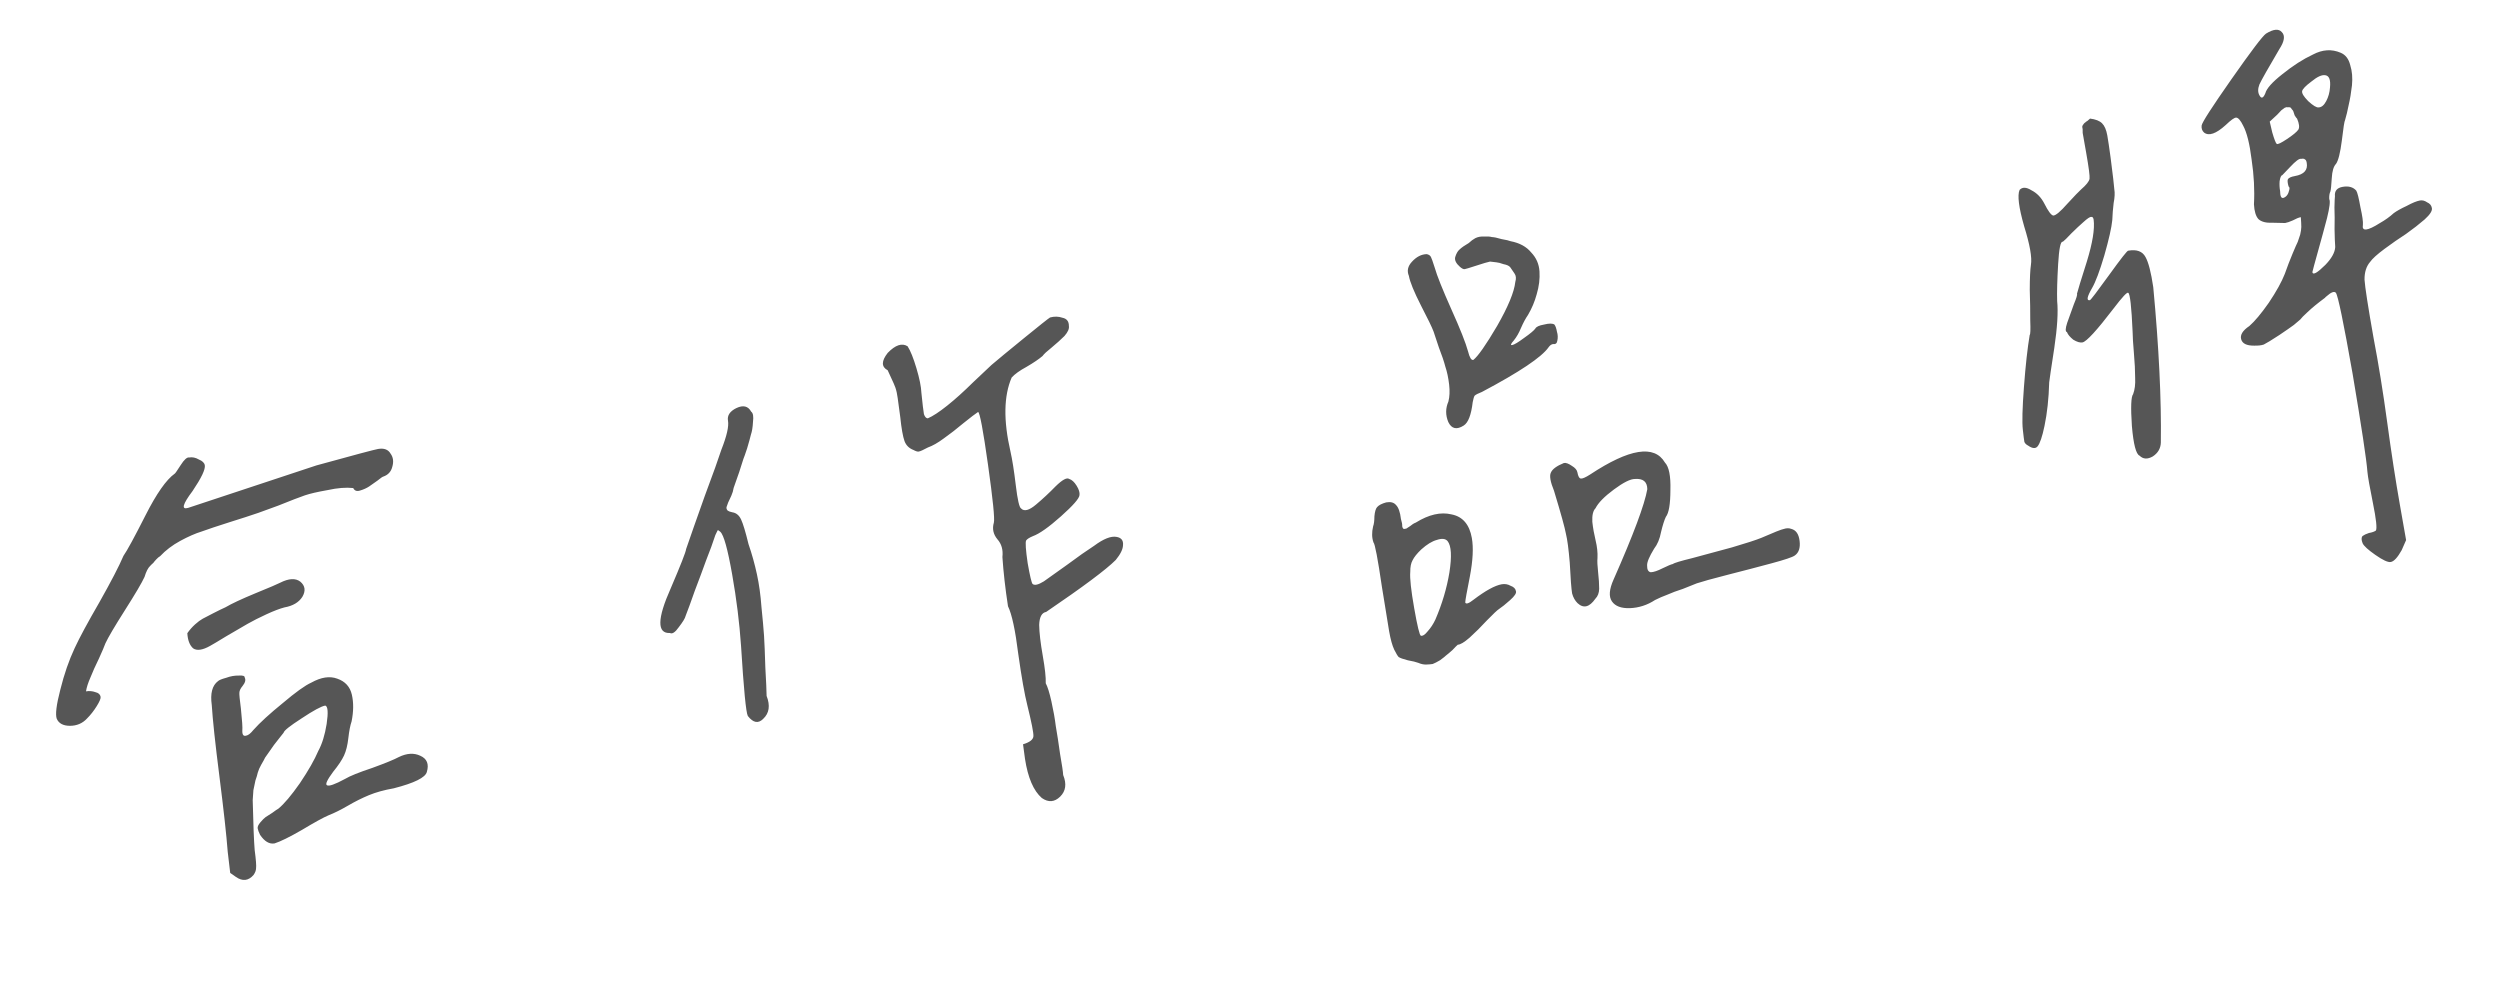 <svg width="168" height="66" viewBox="0 0 168 66" fill="none" xmlns="http://www.w3.org/2000/svg">
<path d="M11.739 31.831C11.766 31.826 11.899 31.636 12.138 31.261C12.377 30.885 12.569 30.713 12.713 30.743C12.928 30.705 13.145 30.75 13.362 30.878C13.601 30.975 13.735 31.104 13.763 31.266C13.811 31.535 13.537 32.111 12.943 32.993C12.268 33.889 12.168 34.268 12.644 34.129C12.8 34.073 15.673 33.122 21.262 31.276C23.777 30.583 25.156 30.215 25.398 30.172C25.802 30.101 26.084 30.204 26.244 30.481C26.426 30.727 26.465 31.025 26.36 31.377C26.278 31.697 26.08 31.912 25.766 32.023C25.712 32.032 25.576 32.126 25.358 32.303C25.161 32.449 24.976 32.579 24.802 32.693C24.627 32.807 24.422 32.899 24.184 32.968C23.973 33.033 23.824 32.976 23.737 32.797C23.256 32.743 22.681 32.789 22.012 32.935C21.339 33.053 20.832 33.171 20.492 33.286C20.151 33.402 19.553 33.632 18.698 33.977C17.837 34.296 17.394 34.457 17.367 34.462C16.87 34.633 16.213 34.846 15.397 35.101C14.608 35.351 13.992 35.557 13.549 35.718C13.127 35.848 12.65 36.057 12.118 36.345C11.586 36.633 11.133 36.977 10.759 37.376C10.683 37.417 10.598 37.488 10.505 37.588C10.411 37.688 10.342 37.769 10.298 37.832C10.249 37.869 10.178 37.937 10.084 38.037C10.013 38.105 9.946 38.2 9.885 38.322C9.823 38.444 9.766 38.593 9.713 38.768C9.533 39.161 9.095 39.905 8.399 40.999C7.704 42.094 7.266 42.837 7.085 43.23C7.01 43.438 6.863 43.783 6.643 44.266C6.418 44.722 6.229 45.144 6.075 45.532C5.916 45.894 5.818 46.202 5.78 46.459C5.996 46.421 6.207 46.439 6.414 46.514C6.617 46.561 6.733 46.666 6.761 46.827C6.78 46.935 6.692 47.145 6.497 47.457C6.303 47.769 6.087 48.043 5.851 48.279C5.549 48.61 5.161 48.775 4.689 48.775C4.244 48.77 3.953 48.614 3.815 48.305C3.709 48.018 3.788 47.365 4.053 46.347C4.313 45.302 4.634 44.37 5.018 43.553C5.339 42.858 5.894 41.83 6.681 40.469C7.464 39.082 8.003 38.043 8.297 37.352C8.541 37.004 9.034 36.098 9.776 34.634C10.517 33.171 11.172 32.236 11.739 31.831ZM19.112 40.818C18.794 40.902 18.391 41.056 17.903 41.281C17.415 41.506 16.994 41.719 16.641 41.92C16.288 42.121 15.81 42.4 15.206 42.756C14.63 43.108 14.265 43.325 14.113 43.407C13.608 43.69 13.228 43.743 12.975 43.566C12.744 43.357 12.615 43.019 12.588 42.551C12.743 42.33 12.916 42.133 13.108 41.96C13.3 41.787 13.472 41.66 13.624 41.577C13.776 41.495 14.018 41.369 14.349 41.2C14.68 41.03 14.948 40.9 15.154 40.808C15.556 40.57 16.223 40.258 17.155 39.872C18.113 39.481 18.668 39.244 18.82 39.162C19.407 38.864 19.86 38.84 20.182 39.088C20.508 39.364 20.554 39.703 20.32 40.105C20.08 40.481 19.678 40.718 19.112 40.818ZM14.654 45.769C14.726 45.701 14.907 45.627 15.199 45.548C15.485 45.442 15.768 45.392 16.047 45.398C16.321 45.378 16.454 45.424 16.446 45.536C16.528 45.688 16.478 45.877 16.296 46.104C16.158 46.267 16.088 46.418 16.085 46.558C16.077 46.67 16.111 47.025 16.189 47.622C16.273 48.413 16.305 48.907 16.284 49.105C16.277 49.384 16.366 49.493 16.55 49.433C16.685 49.409 16.843 49.284 17.025 49.057C17.466 48.563 18.123 47.962 18.997 47.252C19.867 46.516 20.508 46.056 20.92 45.872C21.577 45.506 22.159 45.417 22.664 45.606C23.196 45.79 23.523 46.149 23.645 46.682C23.767 47.216 23.761 47.814 23.628 48.476C23.536 48.742 23.463 49.116 23.409 49.598C23.355 50.079 23.258 50.471 23.117 50.774C22.976 51.076 22.734 51.438 22.392 51.859C21.988 52.403 21.847 52.705 21.969 52.767C22.096 52.856 22.501 52.715 23.186 52.344C23.512 52.148 24.121 51.902 25.013 51.606C25.9 51.283 26.495 51.039 26.8 50.874C27.337 50.613 27.817 50.584 28.242 50.786C28.693 50.984 28.841 51.347 28.684 51.875C28.584 52.253 27.843 52.62 26.462 52.974C25.816 53.088 25.26 53.242 24.794 53.435C24.328 53.628 23.856 53.864 23.378 54.143C22.899 54.422 22.465 54.637 22.076 54.789C21.74 54.931 21.145 55.258 20.291 55.77C19.46 56.25 18.846 56.552 18.452 56.677C18.102 56.739 17.776 56.547 17.476 56.1C17.389 55.921 17.335 55.778 17.317 55.67C17.297 55.562 17.357 55.427 17.495 55.264C17.633 55.1 17.751 54.982 17.849 54.91C17.974 54.832 18.124 54.736 18.298 54.622C18.494 54.476 18.631 54.383 18.707 54.342C19.095 54.023 19.577 53.453 20.154 52.629C20.726 51.778 21.139 51.053 21.394 50.453C21.646 49.992 21.832 49.39 21.951 48.647C22.065 47.877 22.034 47.466 21.858 47.414C21.589 47.461 21.057 47.75 20.261 48.279C19.488 48.776 19.087 49.096 19.057 49.241C19.034 49.272 18.932 49.401 18.75 49.628C18.568 49.854 18.455 49.999 18.41 50.063C18.366 50.126 18.266 50.269 18.111 50.49C17.978 50.68 17.878 50.823 17.811 50.918C17.772 51.008 17.688 51.162 17.559 51.379C17.453 51.564 17.374 51.745 17.322 51.92C17.292 52.065 17.239 52.24 17.165 52.448C17.117 52.651 17.072 52.867 17.029 53.097C17.014 53.322 16.998 53.546 16.982 53.771C17.02 55.403 17.064 56.52 17.114 57.121C17.201 57.773 17.232 58.184 17.207 58.355C17.204 58.494 17.147 58.643 17.036 58.801C16.689 59.196 16.294 59.238 15.85 58.927L15.47 58.661L15.302 57.233C15.219 56.137 15.035 54.462 14.749 52.208C14.462 49.954 14.29 48.346 14.231 47.384C14.12 46.599 14.262 46.06 14.654 45.769ZM67.984 25.37C67.452 26.602 67.425 28.259 67.903 30.341C68.025 30.874 68.144 31.631 68.261 32.61C68.378 33.589 68.498 34.109 68.62 34.171C68.824 34.385 69.156 34.298 69.615 33.912C70.075 33.526 70.516 33.114 70.939 32.679C71.389 32.239 71.693 32.074 71.851 32.185C72.027 32.237 72.193 32.389 72.348 32.639C72.503 32.889 72.568 33.1 72.543 33.271C72.527 33.496 72.111 33.972 71.295 34.699C70.479 35.426 69.85 35.87 69.406 36.031C69.173 36.128 69.023 36.224 68.957 36.319C68.895 36.441 68.929 36.948 69.059 37.842C69.211 38.703 69.321 39.17 69.389 39.241C69.52 39.357 69.774 39.298 70.149 39.066C70.471 38.842 70.989 38.473 71.703 37.959C72.44 37.412 73.045 36.986 73.519 36.681C74.157 36.207 74.663 36.007 75.037 36.08C75.352 36.135 75.496 36.318 75.467 36.629C75.461 36.907 75.297 37.242 74.977 37.631C74.341 38.271 72.782 39.434 70.303 41.121C70.007 41.173 69.85 41.464 69.833 41.995C69.842 42.521 69.923 43.215 70.075 44.076C70.222 44.911 70.288 45.524 70.274 45.915C70.398 46.144 70.525 46.551 70.656 47.139C70.788 47.727 70.885 48.279 70.949 48.795C71.039 49.307 71.135 49.929 71.236 50.66C71.369 51.414 71.438 51.888 71.445 52.081C71.689 52.677 71.621 53.161 71.243 53.533C70.864 53.905 70.453 53.936 70.009 53.625C69.452 53.141 69.075 52.263 68.879 50.993L68.748 50.016C69.197 49.882 69.429 49.702 69.445 49.477C69.46 49.252 69.323 48.554 69.034 47.384C68.852 46.666 68.65 45.522 68.428 43.95C68.229 42.347 67.999 41.277 67.737 40.74C67.555 39.551 67.43 38.448 67.362 37.433C67.416 36.951 67.305 36.554 67.028 36.242C66.746 35.903 66.666 35.529 66.788 35.118C66.853 34.857 66.722 33.562 66.394 31.231C66.066 28.901 65.844 27.719 65.727 27.684C65.552 27.798 65.222 28.051 64.736 28.442C64.276 28.828 63.837 29.169 63.417 29.466C63.024 29.757 62.671 29.958 62.357 30.069C62.053 30.234 61.847 30.326 61.739 30.345C61.659 30.359 61.541 30.324 61.388 30.24C61.09 30.126 60.888 29.925 60.782 29.639C60.671 29.325 60.576 28.787 60.497 28.023C60.361 26.936 60.268 26.328 60.217 26.198C60.193 26.064 60.005 25.625 59.652 24.882C59.222 24.652 59.223 24.263 59.654 23.715C60.171 23.18 60.617 23.032 60.992 23.271C61.184 23.57 61.382 24.063 61.586 24.749C61.79 25.435 61.901 25.985 61.918 26.398C61.993 27.135 62.049 27.611 62.087 27.826C62.147 28.01 62.233 28.106 62.346 28.114C62.681 27.971 63.117 27.686 63.653 27.258C64.188 26.831 64.763 26.313 65.378 25.705C66.019 25.092 66.436 24.699 66.628 24.526C67.038 24.176 67.765 23.576 68.809 22.726C69.853 21.875 70.438 21.411 70.563 21.334C70.854 21.255 71.133 21.261 71.399 21.353C71.687 21.413 71.831 21.596 71.829 21.902C71.862 22.09 71.763 22.316 71.532 22.579C71.296 22.815 71.008 23.074 70.669 23.356C70.353 23.606 70.15 23.794 70.061 23.921C69.82 24.13 69.461 24.374 68.982 24.653C68.526 24.9 68.193 25.139 67.984 25.37ZM49.301 32.788C49.276 32.959 49.223 33.135 49.144 33.315C49.065 33.496 48.994 33.647 48.932 33.769C48.893 33.859 48.856 33.963 48.821 34.08C48.808 34.166 48.836 34.244 48.904 34.315C48.967 34.36 49.071 34.397 49.215 34.427C49.472 34.465 49.667 34.625 49.8 34.907C49.933 35.189 50.1 35.743 50.301 36.568C50.527 37.222 50.715 37.897 50.866 38.592C51.011 39.261 51.113 39.993 51.17 40.788C51.249 41.551 51.306 42.194 51.343 42.715C51.374 43.209 51.404 43.926 51.431 44.865C51.484 45.8 51.513 46.433 51.516 46.766C51.769 47.415 51.693 47.928 51.288 48.305C50.958 48.641 50.613 48.577 50.254 48.113C50.13 47.885 49.979 46.315 49.798 43.404C49.694 41.867 49.495 40.264 49.2 38.594C48.901 36.898 48.636 35.945 48.405 35.736C48.305 35.643 48.244 35.612 48.222 35.643C48.2 35.675 48.149 35.781 48.07 35.962C47.908 36.462 47.702 37.026 47.452 37.653C47.228 38.276 46.974 38.959 46.689 39.704C46.431 40.443 46.224 41.007 46.071 41.395C46.041 41.539 45.89 41.788 45.619 42.141C45.375 42.49 45.176 42.622 45.023 42.538C44.142 42.582 44.16 41.58 45.075 39.53C45.744 37.968 46.089 37.089 46.109 36.891C46.403 36.034 46.819 34.85 47.357 33.339C47.923 31.823 48.295 30.785 48.474 30.226C48.839 29.301 48.988 28.65 48.921 28.273C48.86 27.923 49.046 27.64 49.48 27.425C49.941 27.205 50.274 27.285 50.48 27.665C50.607 27.754 50.647 27.983 50.601 28.352C50.582 28.716 50.535 29.002 50.461 29.21C50.413 29.412 50.329 29.719 50.207 30.129C50.08 30.512 49.997 30.749 49.957 30.839C49.8 31.367 49.581 32.016 49.301 32.788ZM98.703 16.33C98.845 16.194 98.993 16.085 99.145 16.002C99.324 15.915 99.526 15.88 99.751 15.896C99.971 15.884 100.139 15.896 100.257 15.931C100.396 15.934 100.612 15.98 100.905 16.067C101.22 16.122 101.423 16.17 101.514 16.209C102.117 16.325 102.578 16.577 102.896 16.965C103.237 17.322 103.423 17.747 103.454 18.241C103.486 18.735 103.423 19.246 103.266 19.774C103.132 20.269 102.936 20.734 102.679 21.168C102.524 21.39 102.367 21.681 102.209 22.043C102.073 22.372 101.913 22.65 101.731 22.876C101.522 23.108 101.485 23.211 101.619 23.188C101.754 23.164 102.018 23.006 102.411 22.715C102.831 22.419 103.085 22.207 103.173 22.081C103.235 21.959 103.428 21.869 103.751 21.812C104.096 21.724 104.332 21.724 104.459 21.812C104.532 21.911 104.587 22.067 104.625 22.283C104.69 22.494 104.699 22.7 104.651 22.903C104.626 23.074 104.528 23.147 104.357 23.122C104.249 23.14 104.151 23.213 104.062 23.34C103.596 24.005 102.106 25.004 99.592 26.335C99.332 26.437 99.167 26.522 99.096 26.59C99.051 26.653 99.008 26.8 98.965 27.029C98.865 27.88 98.665 28.401 98.366 28.593C97.892 28.898 97.546 28.82 97.325 28.36C97.132 27.894 97.135 27.435 97.333 26.984C97.415 26.664 97.432 26.286 97.383 25.851C97.329 25.388 97.244 24.986 97.129 24.646C97.04 24.3 96.894 23.868 96.692 23.349C96.511 22.797 96.393 22.443 96.338 22.286C96.232 22 95.948 21.411 95.485 20.521C95.018 19.604 94.749 18.943 94.677 18.539C94.535 18.203 94.604 17.886 94.884 17.587C95.187 17.256 95.518 17.086 95.878 17.078C96.022 17.108 96.117 17.175 96.163 17.278C96.204 17.354 96.287 17.589 96.412 17.983C96.561 18.513 96.934 19.446 97.531 20.785C98.123 22.097 98.498 23.044 98.657 23.627C98.755 24.026 98.871 24.214 99.006 24.19C99.323 23.94 99.855 23.18 100.603 21.909C101.346 20.612 101.755 19.624 101.829 18.944C101.899 18.71 101.879 18.519 101.77 18.372C101.656 18.197 101.562 18.061 101.49 17.963C101.417 17.865 101.265 17.794 101.036 17.751C100.828 17.677 100.668 17.636 100.556 17.628C100.443 17.62 100.302 17.603 100.131 17.578C99.996 17.602 99.653 17.704 99.102 17.884C98.734 18.005 98.51 18.072 98.429 18.086C98.349 18.1 98.242 18.049 98.111 17.934C97.848 17.703 97.74 17.486 97.788 17.283C97.858 17.048 97.953 16.879 98.073 16.774C98.216 16.638 98.425 16.49 98.703 16.33ZM106.002 31.744C106.049 32.013 106.129 32.152 106.242 32.16C106.354 32.168 106.56 32.076 106.86 31.884C109.496 30.142 111.17 29.875 111.883 31.082C112.155 31.367 112.278 31.984 112.251 32.933C112.25 33.877 112.148 34.478 111.944 34.736C111.842 34.949 111.735 35.287 111.623 35.751C111.537 36.21 111.381 36.585 111.155 36.875C110.831 37.404 110.675 37.778 110.686 37.998C110.68 38.277 110.762 38.429 110.934 38.455C111.127 38.448 111.389 38.36 111.72 38.191C112.078 38.017 112.311 37.92 112.419 37.901C112.49 37.833 112.925 37.701 113.723 37.505C114.544 37.277 115.431 37.037 116.387 36.785C117.337 36.506 117.994 36.293 118.356 36.146C119.207 35.774 119.713 35.574 119.875 35.545C120.058 35.485 120.225 35.483 120.374 35.541C120.694 35.623 120.88 35.895 120.934 36.358C120.988 36.821 120.879 37.145 120.606 37.332C120.459 37.441 119.935 37.617 119.033 37.859C118.132 38.102 117.15 38.358 116.087 38.629C115.051 38.895 114.363 39.086 114.022 39.201C113.789 39.298 113.478 39.422 113.088 39.574C112.694 39.699 112.342 39.83 112.033 39.968C111.747 40.074 111.476 40.191 111.221 40.32C110.698 40.662 110.133 40.845 109.527 40.868C108.947 40.887 108.545 40.736 108.322 40.414C108.099 40.093 108.137 39.6 108.436 38.937C109.766 35.926 110.52 33.904 110.699 32.873C110.694 32.374 110.418 32.145 109.87 32.187C109.564 32.185 109.092 32.421 108.454 32.894C107.815 33.368 107.403 33.788 107.218 34.154C107.053 34.321 106.982 34.626 107.004 35.066C107.048 35.475 107.122 35.892 107.225 36.318C107.328 36.744 107.37 37.139 107.351 37.504C107.33 37.702 107.344 38.019 107.393 38.454C107.442 38.89 107.466 39.26 107.464 39.566C107.458 39.845 107.373 40.068 107.208 40.236C106.809 40.806 106.409 40.904 106.01 40.531C105.842 40.366 105.721 40.151 105.647 39.886C105.595 39.59 105.541 38.892 105.486 37.791C105.41 36.888 105.325 36.251 105.232 35.878C105.16 35.474 104.893 34.508 104.429 32.979C104.185 32.384 104.114 31.98 104.215 31.768C104.312 31.529 104.607 31.31 105.099 31.112C105.234 31.088 105.412 31.154 105.634 31.309C105.851 31.438 105.973 31.583 106.002 31.744ZM92.273 35.373C92.33 35.224 92.359 34.996 92.361 34.691C92.39 34.38 92.451 34.175 92.544 34.075C92.66 33.944 92.863 33.839 93.155 33.76C93.451 33.707 93.67 33.766 93.811 33.935C93.978 34.1 94.089 34.414 94.143 34.876C94.208 35.087 94.236 35.249 94.228 35.361C94.248 35.469 94.286 35.531 94.345 35.549C94.426 35.535 94.48 35.525 94.507 35.52C94.556 35.484 94.643 35.427 94.768 35.349C94.888 35.245 95.013 35.167 95.143 35.117C96.019 34.573 96.82 34.391 97.546 34.568C98.293 34.714 98.748 35.245 98.909 36.16C99.023 36.806 98.979 37.661 98.778 38.724C98.572 39.76 98.467 40.347 98.464 40.487C98.515 40.617 98.699 40.556 99.015 40.306C99.823 39.692 100.456 39.344 100.914 39.263C101.129 39.225 101.33 39.26 101.515 39.366C101.723 39.44 101.841 39.558 101.869 39.72C101.92 39.85 101.789 40.053 101.477 40.33C101.165 40.607 100.922 40.803 100.747 40.917C100.622 40.995 100.348 41.251 99.925 41.687C99.529 42.117 99.139 42.505 98.756 42.851C98.395 43.164 98.131 43.322 97.965 43.324C97.916 43.36 97.798 43.478 97.611 43.678C97.419 43.85 97.274 43.973 97.176 44.046C97.105 44.114 96.971 44.221 96.774 44.366C96.573 44.485 96.408 44.57 96.278 44.62C96.17 44.639 96.019 44.652 95.826 44.658C95.66 44.66 95.487 44.621 95.306 44.542C95.157 44.485 94.925 44.429 94.61 44.373C94.29 44.291 94.082 44.216 93.987 44.15C93.919 44.078 93.821 43.915 93.693 43.66C93.56 43.378 93.446 42.968 93.351 42.429C93.332 42.322 93.17 41.323 92.864 39.433C92.586 37.539 92.397 36.545 92.297 36.451C92.186 36.138 92.178 35.778 92.273 35.373ZM97.279 36.364C97.138 36.195 96.897 36.168 96.557 36.283C96.238 36.367 95.888 36.582 95.504 36.927C95.219 37.199 95.026 37.442 94.924 37.654C94.818 37.839 94.767 38.098 94.77 38.431C94.733 38.854 94.822 39.671 95.036 40.883C95.249 42.095 95.399 42.707 95.484 42.72C95.602 42.755 95.751 42.659 95.933 42.432C96.143 42.201 96.318 41.934 96.459 41.632C96.912 40.58 97.226 39.525 97.4 38.467C97.57 37.382 97.529 36.681 97.279 36.364ZM157.588 8.071C157.544 8.134 157.472 8.591 157.372 9.442C157.267 10.266 157.137 10.788 156.982 11.01C156.817 11.178 156.721 11.5 156.694 11.977C156.667 12.454 156.636 12.751 156.602 12.868C156.54 12.99 156.514 13.161 156.525 13.381C156.603 13.506 156.553 13.932 156.376 14.657C156.193 15.356 155.991 16.099 155.769 16.888C155.548 17.677 155.422 18.143 155.391 18.288C155.429 18.503 155.72 18.341 156.263 17.801C156.686 17.365 156.907 16.965 156.927 16.601C156.906 16.327 156.891 15.927 156.882 15.401C156.894 14.843 156.892 14.358 156.875 13.944C156.884 13.526 156.895 13.274 156.908 13.189C156.873 12.834 157.044 12.623 157.421 12.557C157.825 12.486 158.132 12.57 158.341 12.811C158.418 12.937 158.512 13.309 158.621 13.928C158.752 14.516 158.808 14.909 158.787 15.107C158.702 15.566 159.083 15.526 159.932 14.988C160.286 14.787 160.594 14.566 160.857 14.325C161.053 14.18 161.344 14.017 161.729 13.838C162.109 13.632 162.407 13.51 162.622 13.472C162.784 13.444 162.944 13.485 163.102 13.596C163.283 13.675 163.387 13.796 163.416 13.957C163.476 14.141 163.314 14.405 162.931 14.751C162.57 15.064 162.155 15.387 161.686 15.72C161.212 16.026 160.73 16.361 160.239 16.725C159.748 17.089 159.424 17.382 159.269 17.604C159.016 17.898 158.891 18.295 158.896 18.794C158.928 19.288 159.128 20.586 159.499 22.686C159.834 24.432 160.142 26.335 160.422 28.396C160.702 30.456 160.987 32.308 161.277 33.951L161.69 36.294L161.393 36.971C161.119 37.463 160.874 37.728 160.659 37.767C160.47 37.8 160.122 37.639 159.616 37.284C159.14 36.951 158.859 36.695 158.772 36.516C158.676 36.284 158.674 36.117 158.768 36.017C158.866 35.945 159.007 35.878 159.191 35.818C159.406 35.78 159.563 35.725 159.661 35.652C159.745 35.498 159.679 34.885 159.462 33.813C159.245 32.74 159.121 32.04 159.091 31.712C159.03 30.89 158.697 28.686 158.092 25.1C157.484 21.653 157.11 19.845 156.969 19.675C156.864 19.555 156.656 19.633 156.344 19.91C156.295 19.947 156.259 19.981 156.237 20.013C155.746 20.377 155.358 20.695 155.073 20.968C154.81 21.208 154.645 21.376 154.578 21.471C154.507 21.539 154.362 21.662 154.144 21.839C153.947 21.985 153.626 22.208 153.179 22.509C152.656 22.851 152.305 23.066 152.126 23.153C151.969 23.209 151.752 23.233 151.473 23.227C150.974 23.231 150.685 23.088 150.606 22.796C150.526 22.505 150.71 22.209 151.157 21.908C151.518 21.594 151.954 21.073 152.464 20.345C152.969 19.589 153.327 18.943 153.538 18.406C153.705 17.933 153.876 17.486 154.052 17.066C154.227 16.646 154.346 16.375 154.408 16.254C154.465 16.105 154.52 15.942 154.572 15.767C154.62 15.564 154.645 15.393 154.648 15.253C154.647 15.087 154.636 14.867 154.615 14.593C154.48 14.617 154.299 14.69 154.071 14.814C153.865 14.905 153.695 14.963 153.56 14.987C153.448 14.979 153.169 14.973 152.724 14.968C152.283 14.99 151.963 14.908 151.764 14.721C151.591 14.529 151.491 14.2 151.465 13.732C151.519 12.779 151.466 11.774 151.308 10.72C151.177 9.66 150.988 8.902 150.741 8.446C150.566 8.088 150.41 7.907 150.27 7.904C150.158 7.896 149.923 8.062 149.567 8.403C148.921 8.989 148.437 9.157 148.115 8.909C147.984 8.793 147.928 8.636 147.949 8.438C147.969 8.24 148.634 7.207 149.943 5.338C151.274 3.437 152.051 2.412 152.274 2.261C152.775 1.951 153.129 1.916 153.338 2.157C153.574 2.393 153.517 2.778 153.167 3.311C152.419 4.582 151.975 5.368 151.834 5.671C151.72 5.968 151.722 6.218 151.841 6.419C151.965 6.647 152.094 6.596 152.231 6.267C152.313 5.947 152.696 5.519 153.378 4.982C154.083 4.413 154.769 3.973 155.436 3.661C156.071 3.327 156.689 3.287 157.289 3.543C157.619 3.679 157.835 3.96 157.938 4.386C158.063 4.78 158.101 5.232 158.052 5.74C157.998 6.222 157.923 6.665 157.828 7.071C157.755 7.445 157.675 7.778 157.588 8.071ZM156.576 5.876C156.626 5.367 156.522 5.094 156.265 5.056C156.036 5.013 155.727 5.151 155.339 5.469C154.946 5.761 154.734 5.978 154.704 6.122C154.674 6.267 154.811 6.492 155.115 6.8C155.446 7.102 155.679 7.242 155.814 7.218C156.007 7.212 156.176 7.071 156.322 6.795C156.468 6.519 156.553 6.213 156.576 5.876ZM154.364 7.973C154.332 7.951 154.278 7.877 154.2 7.752C154.145 7.595 154.115 7.504 154.11 7.477C154.105 7.45 154.069 7.401 154.001 7.329C153.959 7.253 153.925 7.218 153.898 7.222C153.867 7.2 153.811 7.196 153.73 7.211C153.671 7.193 153.604 7.205 153.528 7.246C153.479 7.283 153.405 7.337 153.307 7.41C153.236 7.478 153.142 7.578 153.026 7.709L152.525 8.173L152.694 8.893C152.833 9.368 152.934 9.628 152.998 9.672C153.061 9.716 153.291 9.606 153.689 9.342C154.087 9.077 154.341 8.866 154.452 8.707C154.536 8.554 154.507 8.309 154.364 7.973ZM154.632 10.675C154.515 10.64 154.269 10.822 153.896 11.221C153.544 11.589 153.368 11.772 153.368 11.772C153.287 11.787 153.228 11.922 153.19 12.179C153.174 12.403 153.185 12.624 153.223 12.839C153.226 13.172 153.295 13.326 153.43 13.303C153.64 13.238 153.776 13.061 153.836 12.773C153.871 12.655 153.857 12.575 153.793 12.53C153.724 12.293 153.708 12.129 153.748 12.039C153.815 11.944 153.969 11.875 154.211 11.832C154.831 11.723 155.098 11.426 155.012 10.941C154.989 10.806 154.947 10.73 154.889 10.713C154.852 10.664 154.767 10.651 154.632 10.675ZM140.535 14.577C140.449 14.564 140.275 14.678 140.012 14.919C139.771 15.128 139.497 15.384 139.19 15.688C138.91 15.988 138.72 16.174 138.622 16.247C138.473 16.19 138.368 16.694 138.306 17.76C138.244 18.826 138.222 19.649 138.241 20.229C138.316 20.965 138.251 22.018 138.048 23.386C137.841 24.728 137.727 25.498 137.706 25.696C137.676 26.784 137.57 27.76 137.39 28.625C137.239 29.346 137.084 29.804 136.924 29.998C136.786 30.162 136.574 30.143 136.289 29.944C136.167 29.882 136.083 29.8 136.038 29.697C136.014 29.562 135.98 29.29 135.935 28.882C135.877 28.392 135.902 27.43 136.01 25.995C136.117 24.56 136.246 23.399 136.395 22.512C136.444 22.475 136.457 22.154 136.433 21.547C136.436 20.936 136.425 20.244 136.4 19.471C136.402 18.693 136.428 18.133 136.479 17.791C136.56 17.304 136.408 16.443 136.023 15.206C135.66 13.937 135.558 13.122 135.717 12.761C135.904 12.561 136.169 12.57 136.513 12.787C136.879 12.972 137.167 13.268 137.377 13.676C137.634 14.186 137.834 14.456 137.978 14.486C138.145 14.484 138.459 14.221 138.922 13.695C139.411 13.164 139.716 12.847 139.837 12.742C140.198 12.429 140.391 12.186 140.417 12.015C140.442 11.844 140.367 11.261 140.191 10.264C140.158 10.076 140.125 9.887 140.091 9.699C140.058 9.51 140.032 9.362 140.013 9.254C139.994 9.147 139.975 9.039 139.956 8.931C139.959 8.792 139.958 8.709 139.954 8.682C139.944 8.628 139.935 8.574 139.925 8.52C139.943 8.462 139.951 8.432 139.951 8.432C139.974 8.401 139.996 8.369 140.018 8.337C140.062 8.274 140.098 8.24 140.125 8.235C140.147 8.203 140.196 8.167 140.272 8.126C140.343 8.058 140.404 8.005 140.453 7.969C140.822 8.015 141.09 8.12 141.258 8.285C141.426 8.45 141.543 8.721 141.61 9.098C141.671 9.448 141.746 9.948 141.833 10.599C141.983 11.767 142.066 12.474 142.082 12.721C142.125 12.963 142.11 13.272 142.037 13.645C141.991 14.014 141.961 14.395 141.946 14.786C141.897 15.294 141.718 16.089 141.409 17.171C141.095 18.226 140.821 18.955 140.587 19.357C140.246 19.945 140.197 20.217 140.439 20.174C140.493 20.165 140.922 19.603 141.725 18.49C142.528 17.377 142.959 16.828 143.018 16.846C143.583 16.746 143.969 16.887 144.175 17.267C144.376 17.62 144.551 18.297 144.699 19.298C145.079 23.341 145.249 26.823 145.209 29.745C145.194 30.137 145.013 30.446 144.665 30.674C144.311 30.875 144.017 30.858 143.781 30.622C143.542 30.525 143.369 29.862 143.263 28.631C143.179 27.368 143.206 26.656 143.344 26.492C143.458 26.195 143.504 25.826 143.482 25.385C143.482 24.913 143.454 24.363 143.399 23.734C143.344 23.105 143.315 22.624 143.311 22.292C143.237 20.611 143.139 19.74 143.017 19.678C142.949 19.607 142.622 19.956 142.036 20.726C140.908 22.202 140.209 22.964 139.94 23.011C139.778 23.04 139.573 22.979 139.324 22.828C139.098 22.646 138.957 22.476 138.902 22.32C138.784 22.285 138.789 22.076 138.916 21.692C139.065 21.277 139.214 20.862 139.363 20.447C139.539 20.028 139.608 19.793 139.572 19.744C139.62 19.541 139.84 18.822 140.233 17.587C140.621 16.325 140.774 15.381 140.692 14.757C140.668 14.623 140.616 14.562 140.535 14.577Z" fill="#565656"/>
</svg>
